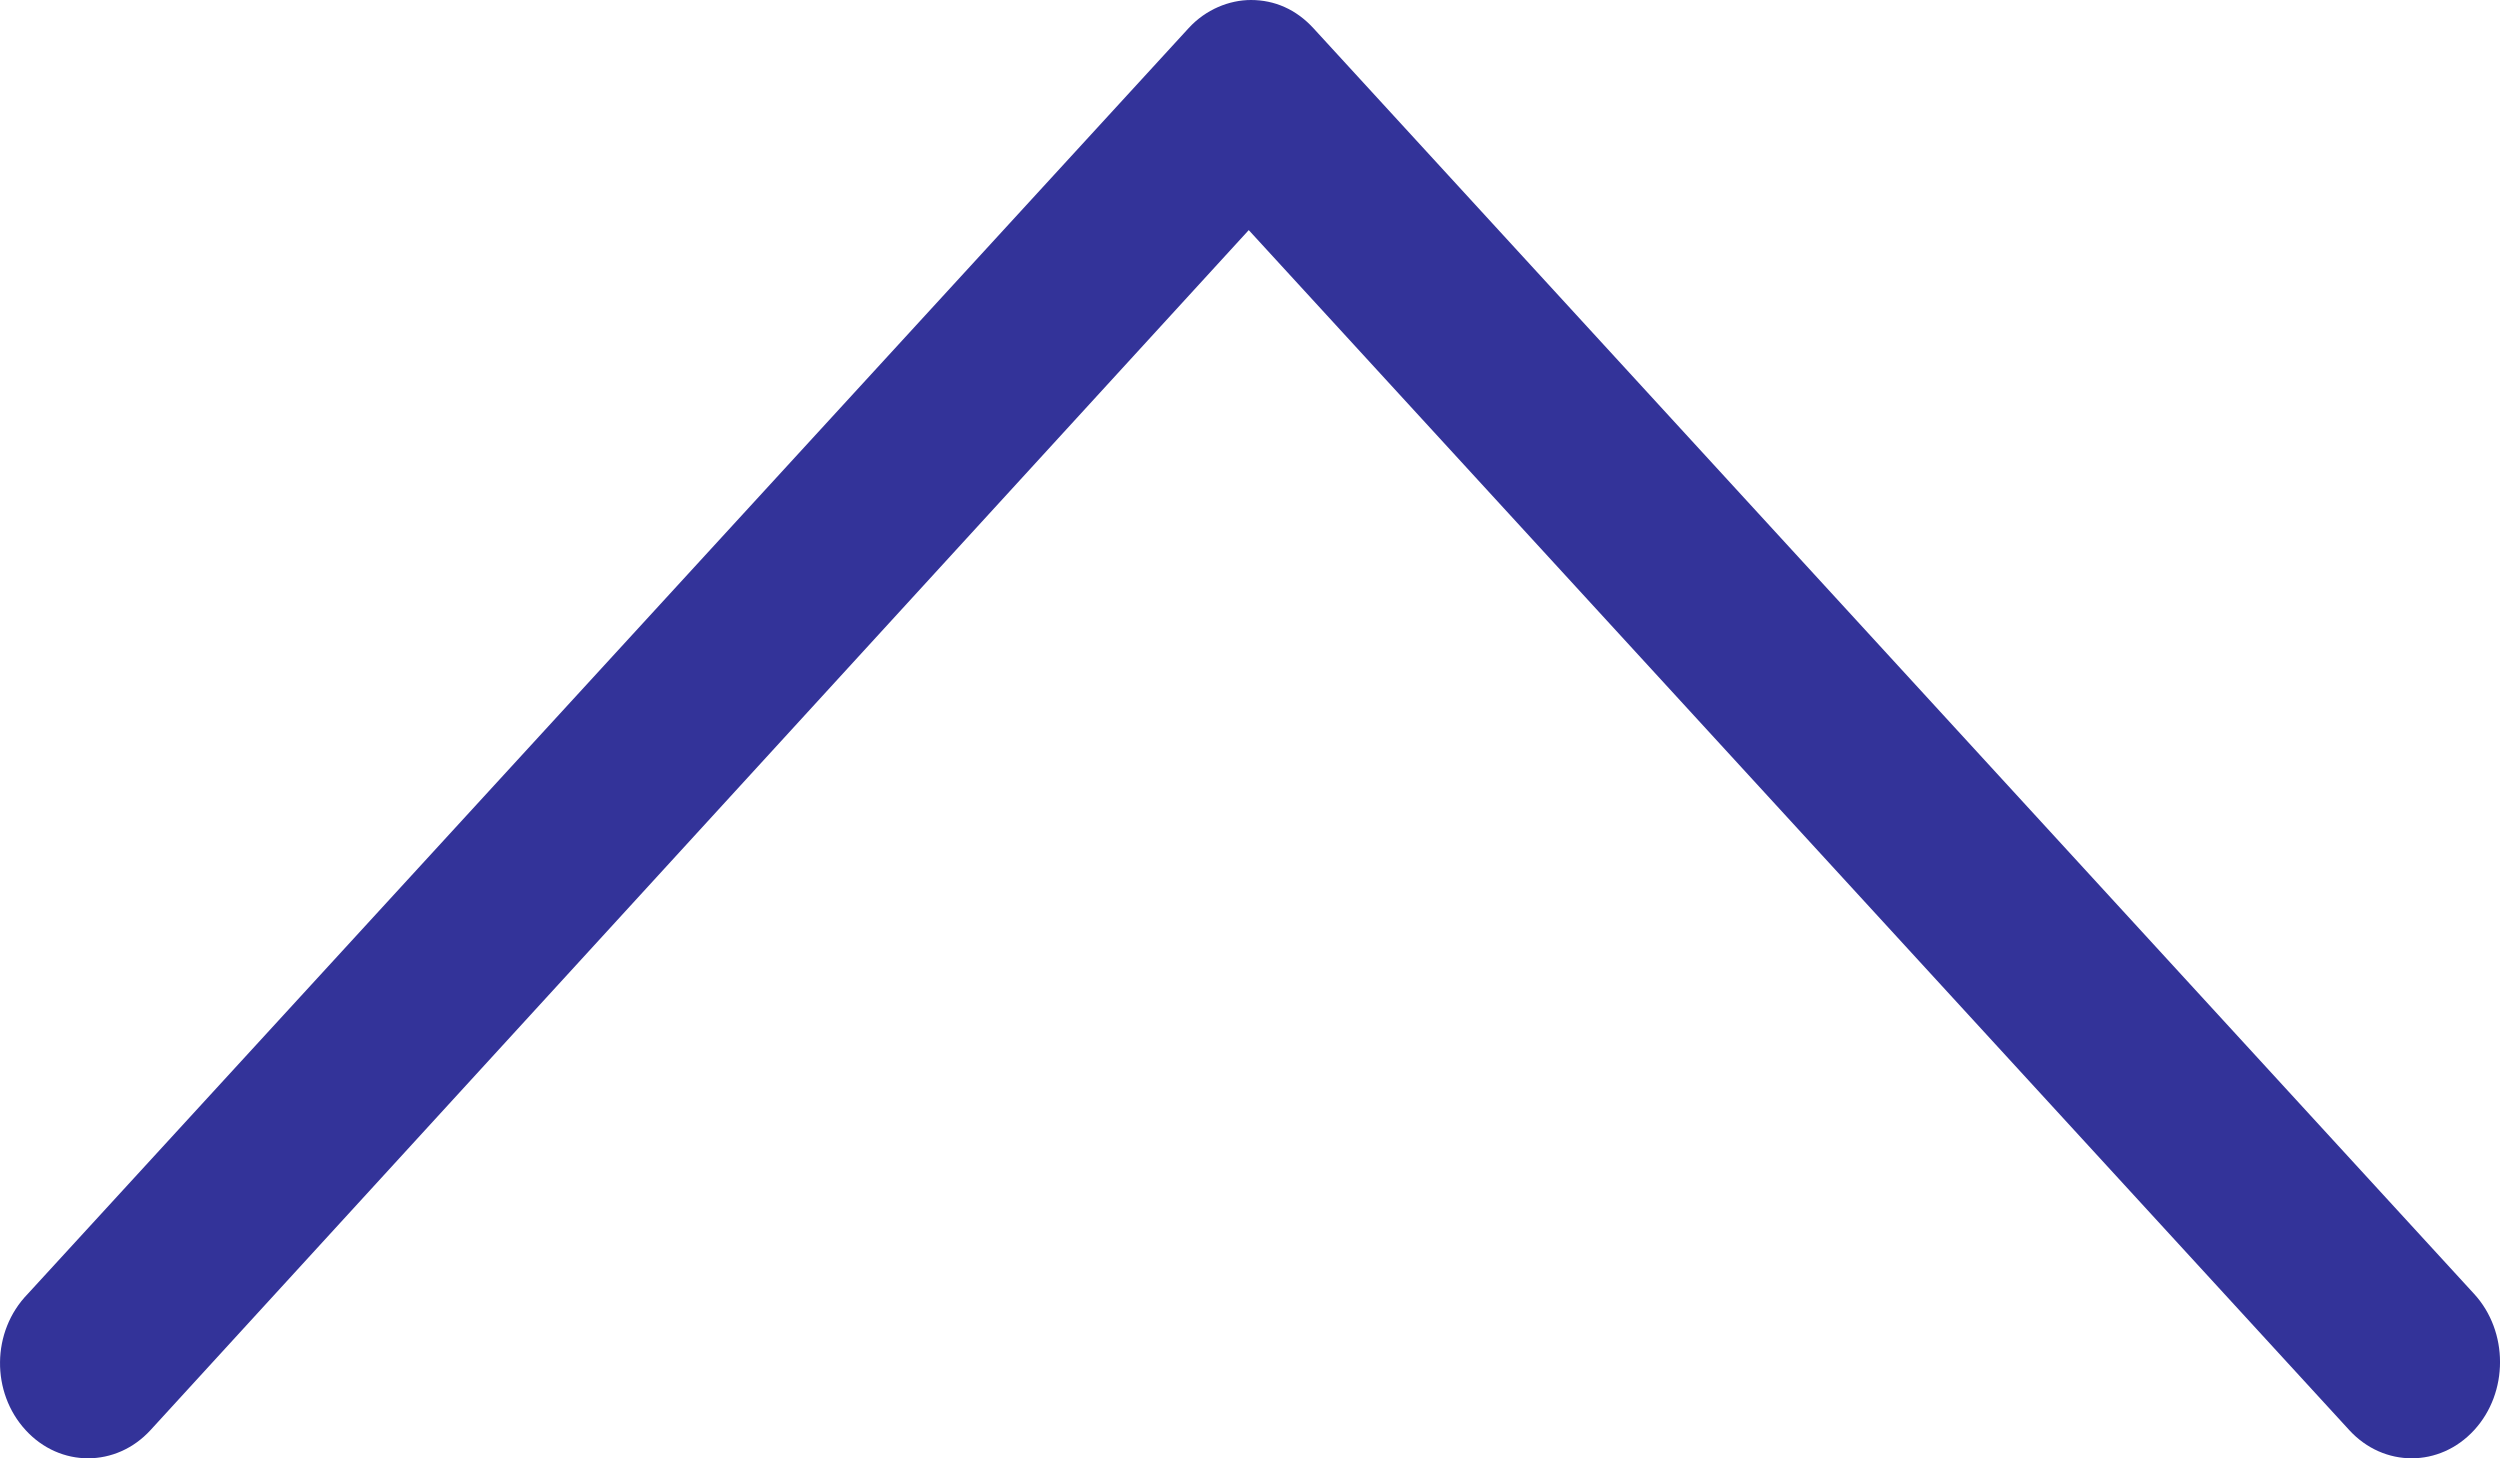 <svg xmlns="http://www.w3.org/2000/svg" width="24" height="14" viewBox="0 0 24 14">
  <path fill="#333399" d="M23.754,0.271 C23.424,-0.09 22.886,-0.09 22.555,0.271 L12.012,11.791 L1.447,0.271 C1.116,-0.09 0.579,-0.09 0.248,0.271 C-0.083,0.631 -0.083,1.217 0.248,1.578 L11.391,13.729 C11.557,13.91 11.764,14 11.991,14 C12.198,14 12.425,13.91 12.59,13.729 L23.734,1.578 C24.085,1.217 24.085,0.631 23.754,0.271 Z" transform="rotate(-180 12 7)"/>
</svg>
